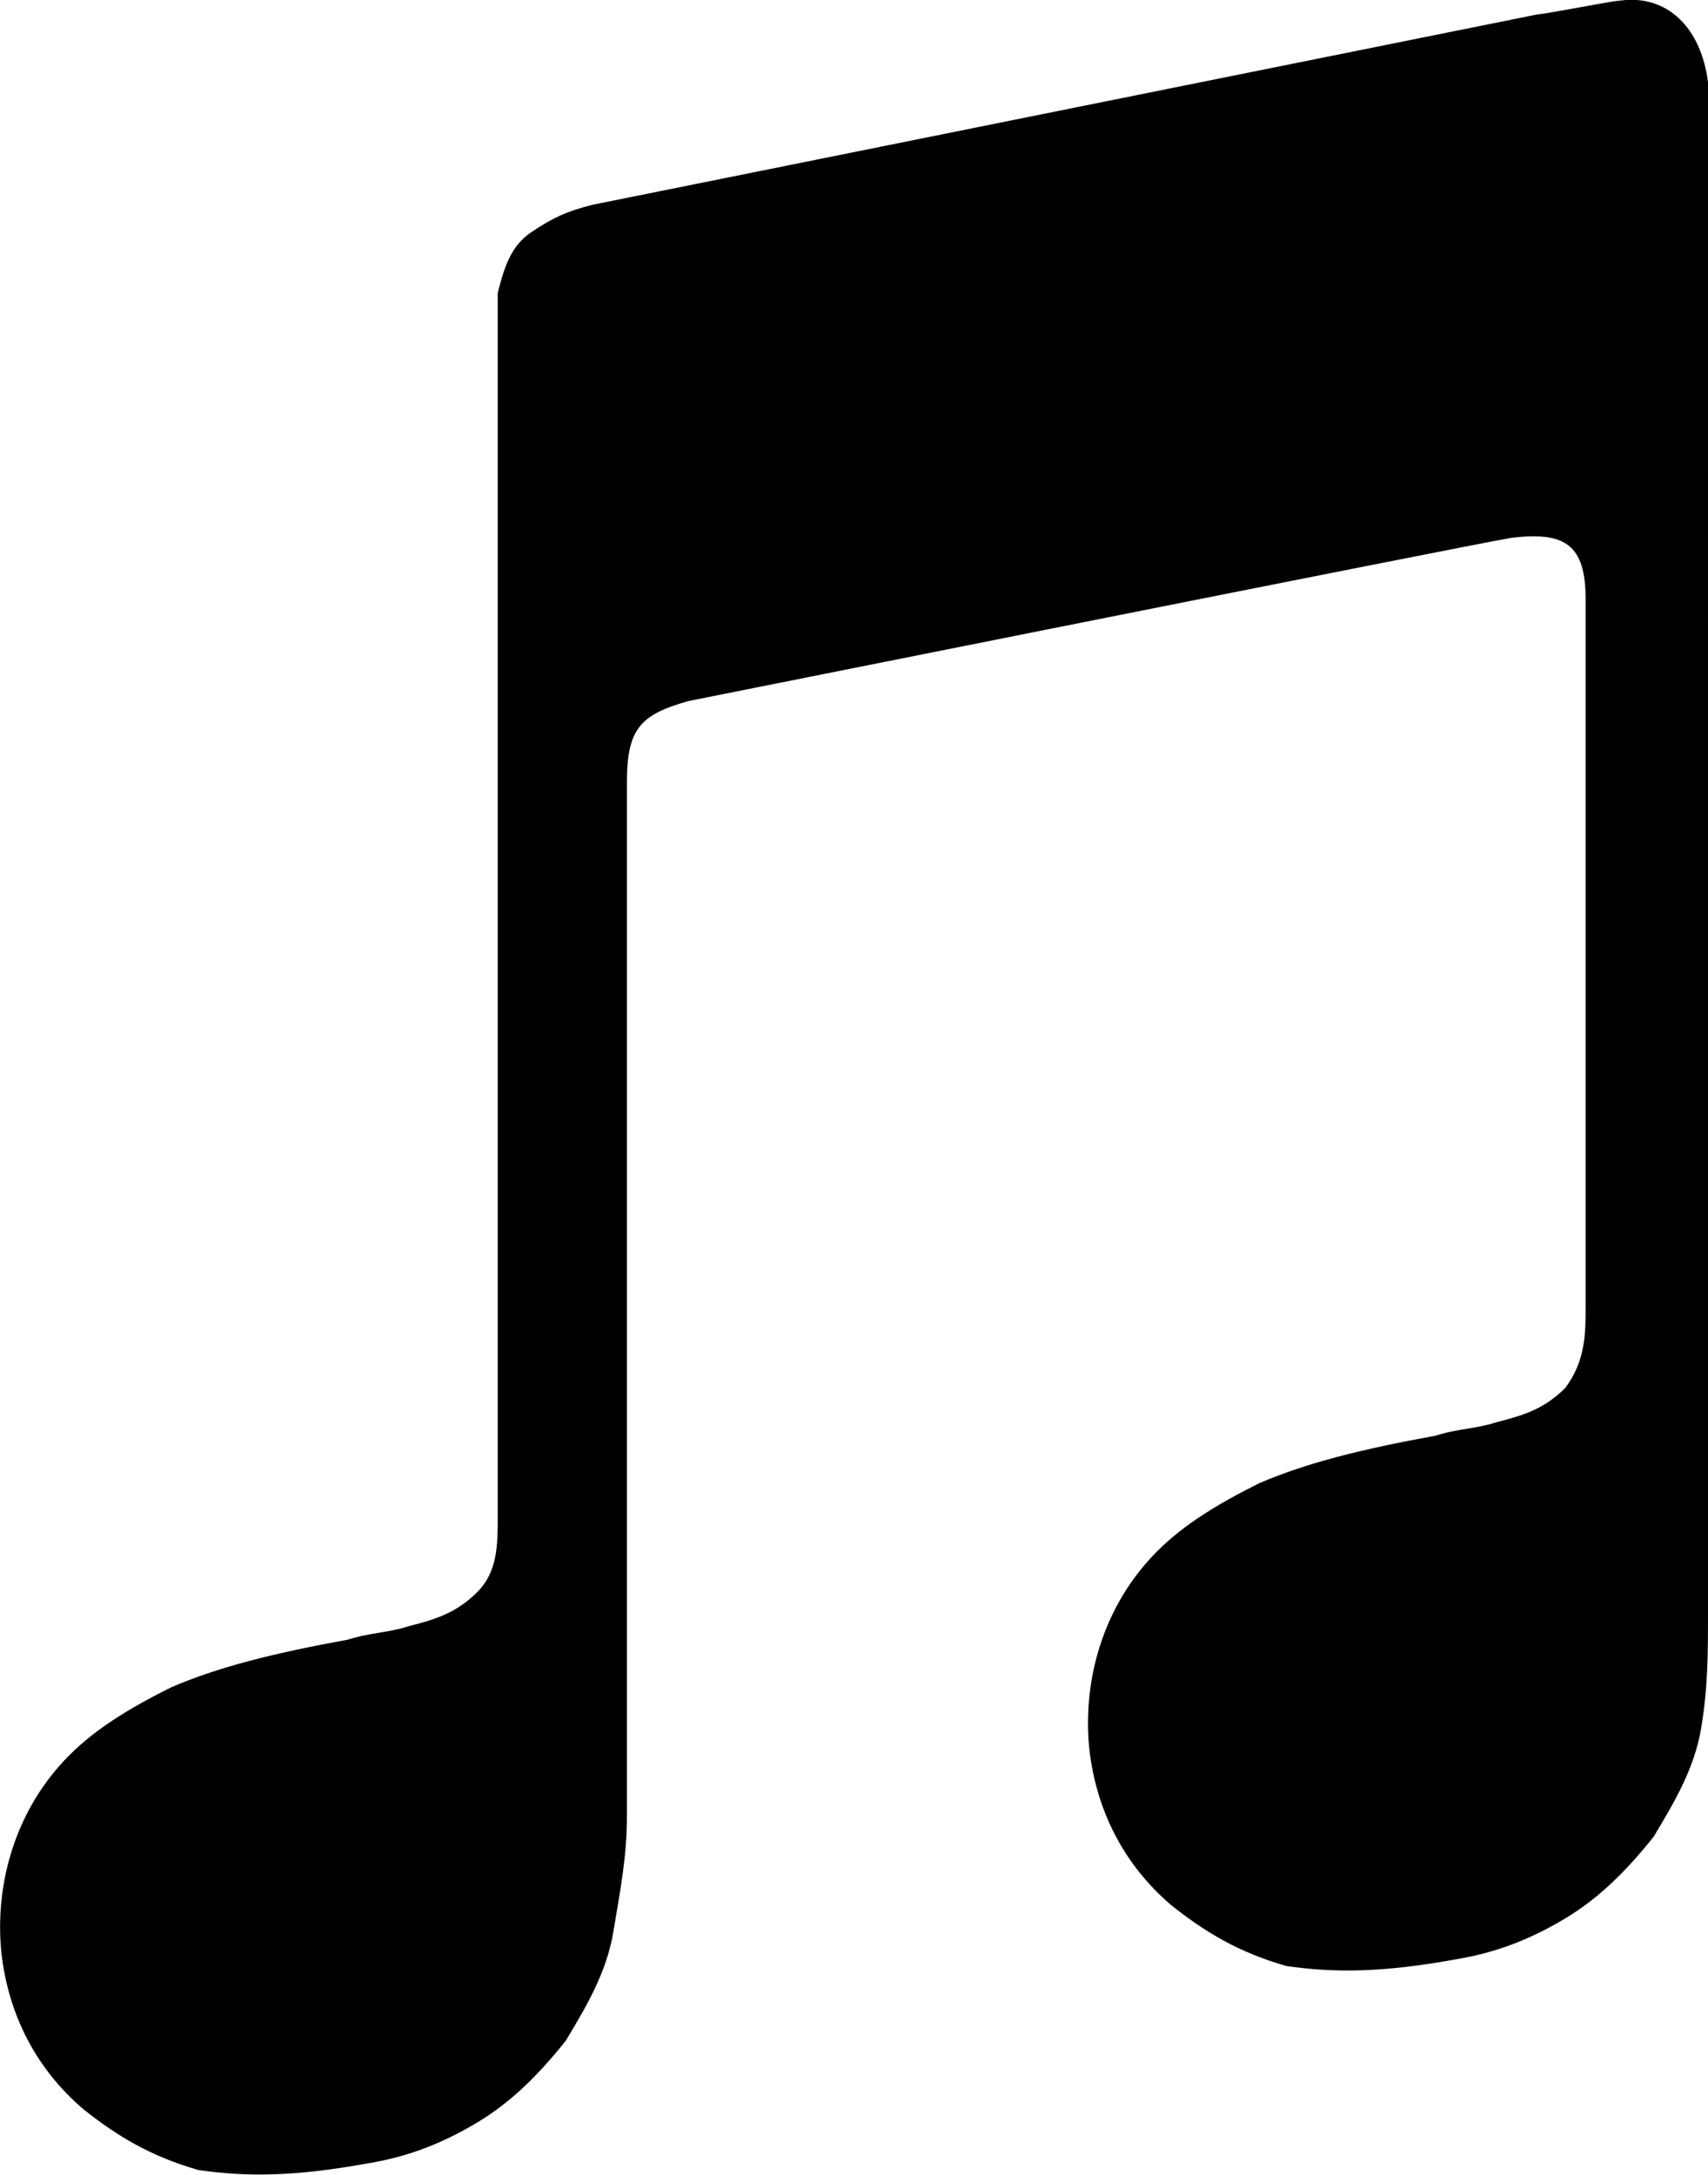 <?xml version="1.0" encoding="UTF-8"?>
<svg id="Layer_1" data-name="Layer 1" xmlns="http://www.w3.org/2000/svg" viewBox="0 0 25.12 31.98">
  <defs>
    <style>
      .cls-1 {
        stroke-width: 0px;
      }
    </style>
  </defs>
  <path class="cls-1" d="m23.82.01c-.1,0-1.1.2-1.2.2l-13.9,2.8h0c-.4.1-.6.2-.9.4-.3.2-.4.5-.5.9v18c0,.4,0,.8-.3,1.1s-.6.4-1,.5c-.3.1-.6.1-.9.2-1.1.2-1.9.4-2.6.7-.6.3-1.1.6-1.5,1-.8.8-1.1,1.9-1,2.9.1.9.5,1.7,1.2,2.3.5.4,1,.7,1.7.9.7.1,1.4.1,2.5-.1.6-.1,1.1-.3,1.6-.6s.9-.7,1.3-1.2c.3-.5.6-1,.7-1.6s.2-1.1.2-1.7v-15.2c0-.8.2-1,.9-1.2,0,0,11.5-2.3,12.1-2.4.8-.1,1.1.1,1.1.9v10.4c0,.4,0,.8-.3,1.2-.3.3-.6.4-1,.5-.3.1-.6.1-.9.2-1.1.2-1.9.4-2.6.7-.6.3-1.1.6-1.5,1-.8.8-1.1,1.9-1,2.9.1.9.5,1.7,1.2,2.3.5.4,1,.7,1.7.9.7.1,1.4.1,2.5-.1.6-.1,1.1-.3,1.6-.6s.9-.7,1.3-1.2c.3-.5.6-1,.7-1.6s.1-1.1.1-1.7V1.21c-.1-.8-.6-1.3-1.3-1.2Z"/>
</svg>